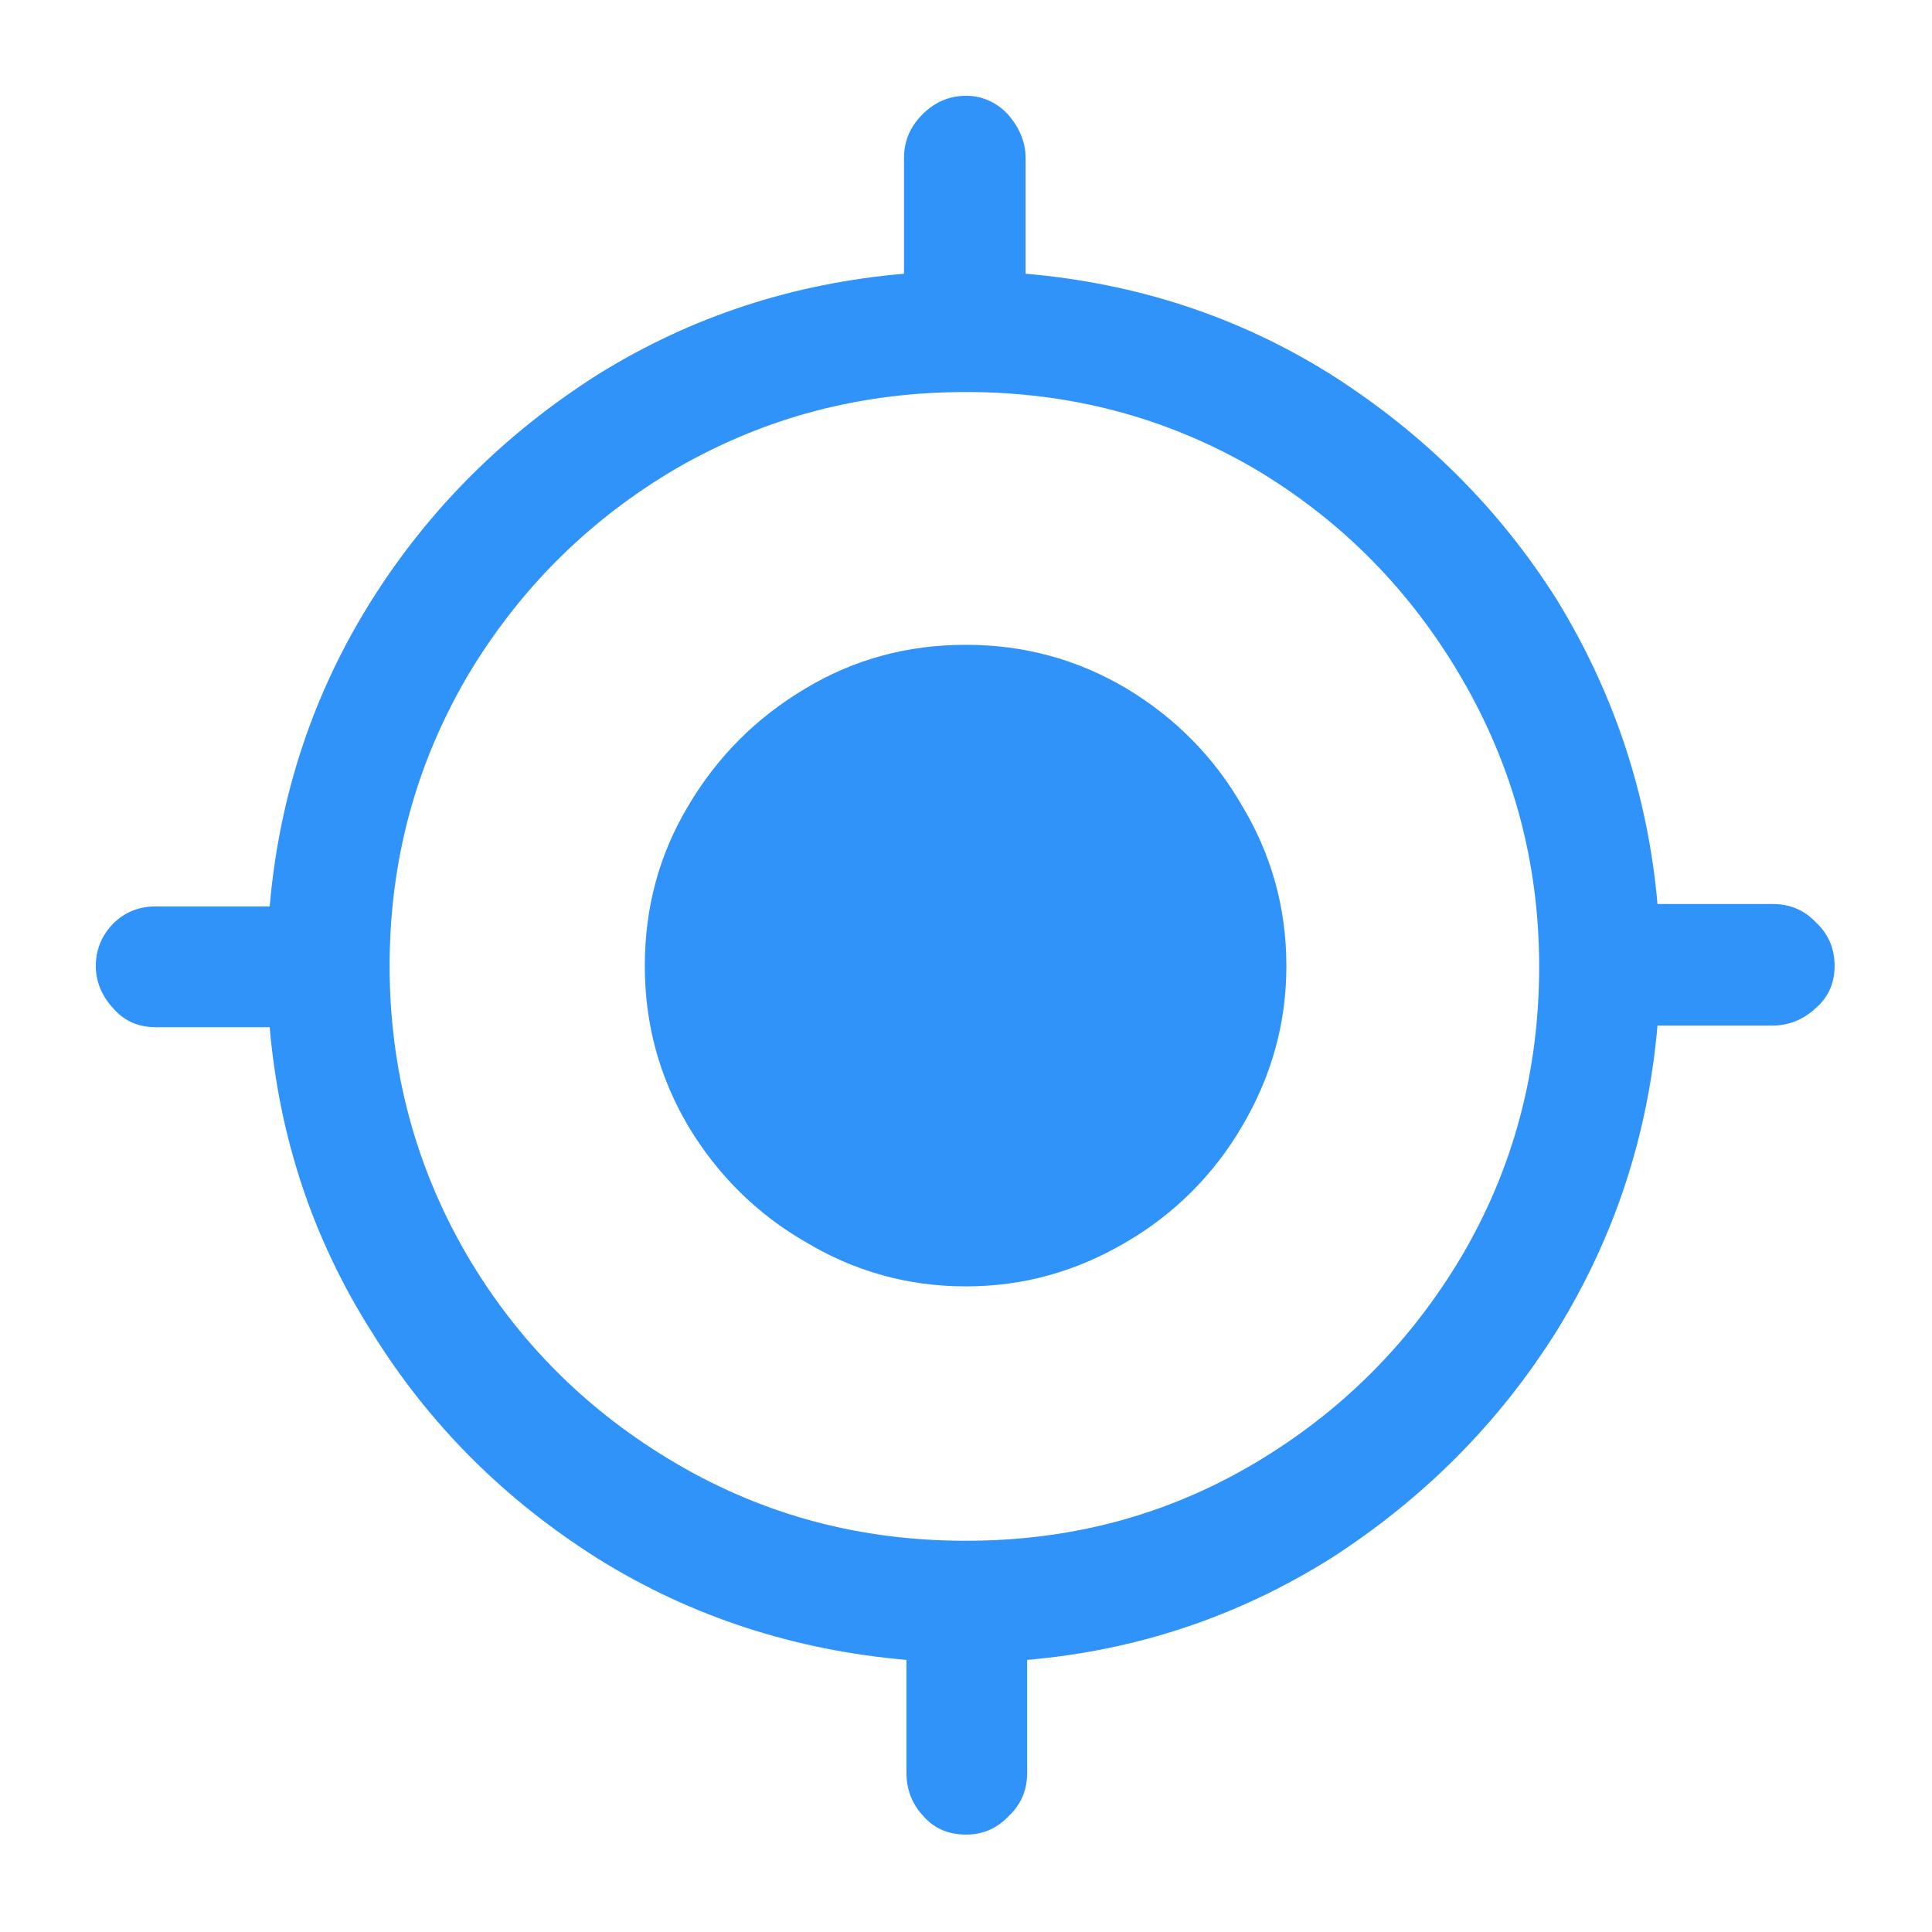 <svg width="24" height="24" viewBox="0 0 24 24" fill="none" xmlns="http://www.w3.org/2000/svg" xmlns:xlink="http://www.w3.org/1999/xlink">
	<desc>
			Created with Pixso.
	</desc>
	<defs>
		<clipPath id="clip4_753">
			<rect width="24" height="24" fill="white" fill-opacity="0"/>
		</clipPath>
	</defs>
	<g clip-path="url(#clip4_753)">
		<g opacity="0">
			<rect width="24" height="24" fill="#000000" fill-opacity="1"/>
		</g>
		<path d="M12 8.01C11.27 8.01 10.61 8.19 10.01 8.55C9.4 8.91 8.91 9.4 8.55 10.01C8.19 10.61 8.01 11.27 8.01 12C8.01 12.72 8.19 13.38 8.55 13.99C8.91 14.59 9.4 15.08 10.01 15.43C10.61 15.79 11.27 15.98 12 15.98C12.72 15.98 13.38 15.79 13.99 15.43C14.59 15.08 15.08 14.59 15.43 13.99C15.79 13.38 15.98 12.72 15.98 12C15.98 11.27 15.79 10.61 15.43 10.01C15.08 9.4 14.59 8.91 13.99 8.55C13.38 8.19 12.72 8.01 12 8.01ZM20.59 11.23C20.47 9.87 20.05 8.61 19.34 7.45C18.62 6.31 17.68 5.38 16.53 4.65C15.38 3.93 14.12 3.52 12.74 3.4L12.74 1.96C12.74 1.76 12.66 1.58 12.52 1.42C12.38 1.27 12.2 1.19 12 1.19C11.79 1.19 11.61 1.27 11.46 1.42C11.3 1.58 11.23 1.76 11.23 1.96L11.23 3.4C9.85 3.52 8.59 3.93 7.43 4.65C6.28 5.38 5.34 6.31 4.62 7.45C3.89 8.61 3.47 9.88 3.35 11.26L1.93 11.26C1.73 11.26 1.55 11.33 1.41 11.47C1.27 11.61 1.19 11.79 1.19 12C1.19 12.2 1.27 12.38 1.41 12.53C1.55 12.69 1.73 12.76 1.93 12.76L3.35 12.76C3.47 14.14 3.89 15.4 4.62 16.55C5.34 17.71 6.28 18.64 7.44 19.37C8.6 20.09 9.88 20.5 11.26 20.62L11.26 22.02C11.26 22.23 11.33 22.41 11.47 22.56C11.61 22.72 11.79 22.79 12 22.79C12.2 22.79 12.38 22.72 12.53 22.56C12.69 22.41 12.76 22.23 12.76 22.02L12.76 20.62C14.13 20.5 15.38 20.08 16.53 19.36C17.68 18.62 18.62 17.68 19.34 16.53C20.05 15.38 20.47 14.12 20.59 12.74L22.02 12.74C22.23 12.74 22.41 12.66 22.56 12.52C22.72 12.38 22.79 12.2 22.79 12C22.79 11.79 22.72 11.61 22.56 11.46C22.41 11.3 22.23 11.23 22.02 11.23L20.59 11.23ZM12 19.14C10.7 19.14 9.51 18.83 8.4 18.18C7.31 17.54 6.44 16.68 5.8 15.59C5.16 14.49 4.84 13.29 4.84 12C4.84 10.7 5.16 9.51 5.8 8.41C6.44 7.33 7.31 6.46 8.4 5.82C9.51 5.18 10.7 4.87 12 4.87C13.29 4.87 14.48 5.18 15.58 5.82C16.66 6.46 17.52 7.33 18.16 8.43C18.8 9.53 19.12 10.72 19.12 12.01C19.12 13.31 18.8 14.51 18.16 15.6C17.52 16.68 16.66 17.54 15.58 18.18C14.48 18.83 13.29 19.14 12 19.14Z" fill="#3093FA" fill-opacity="1" fill-rule="nonzero"/>
	</g>
</svg>
